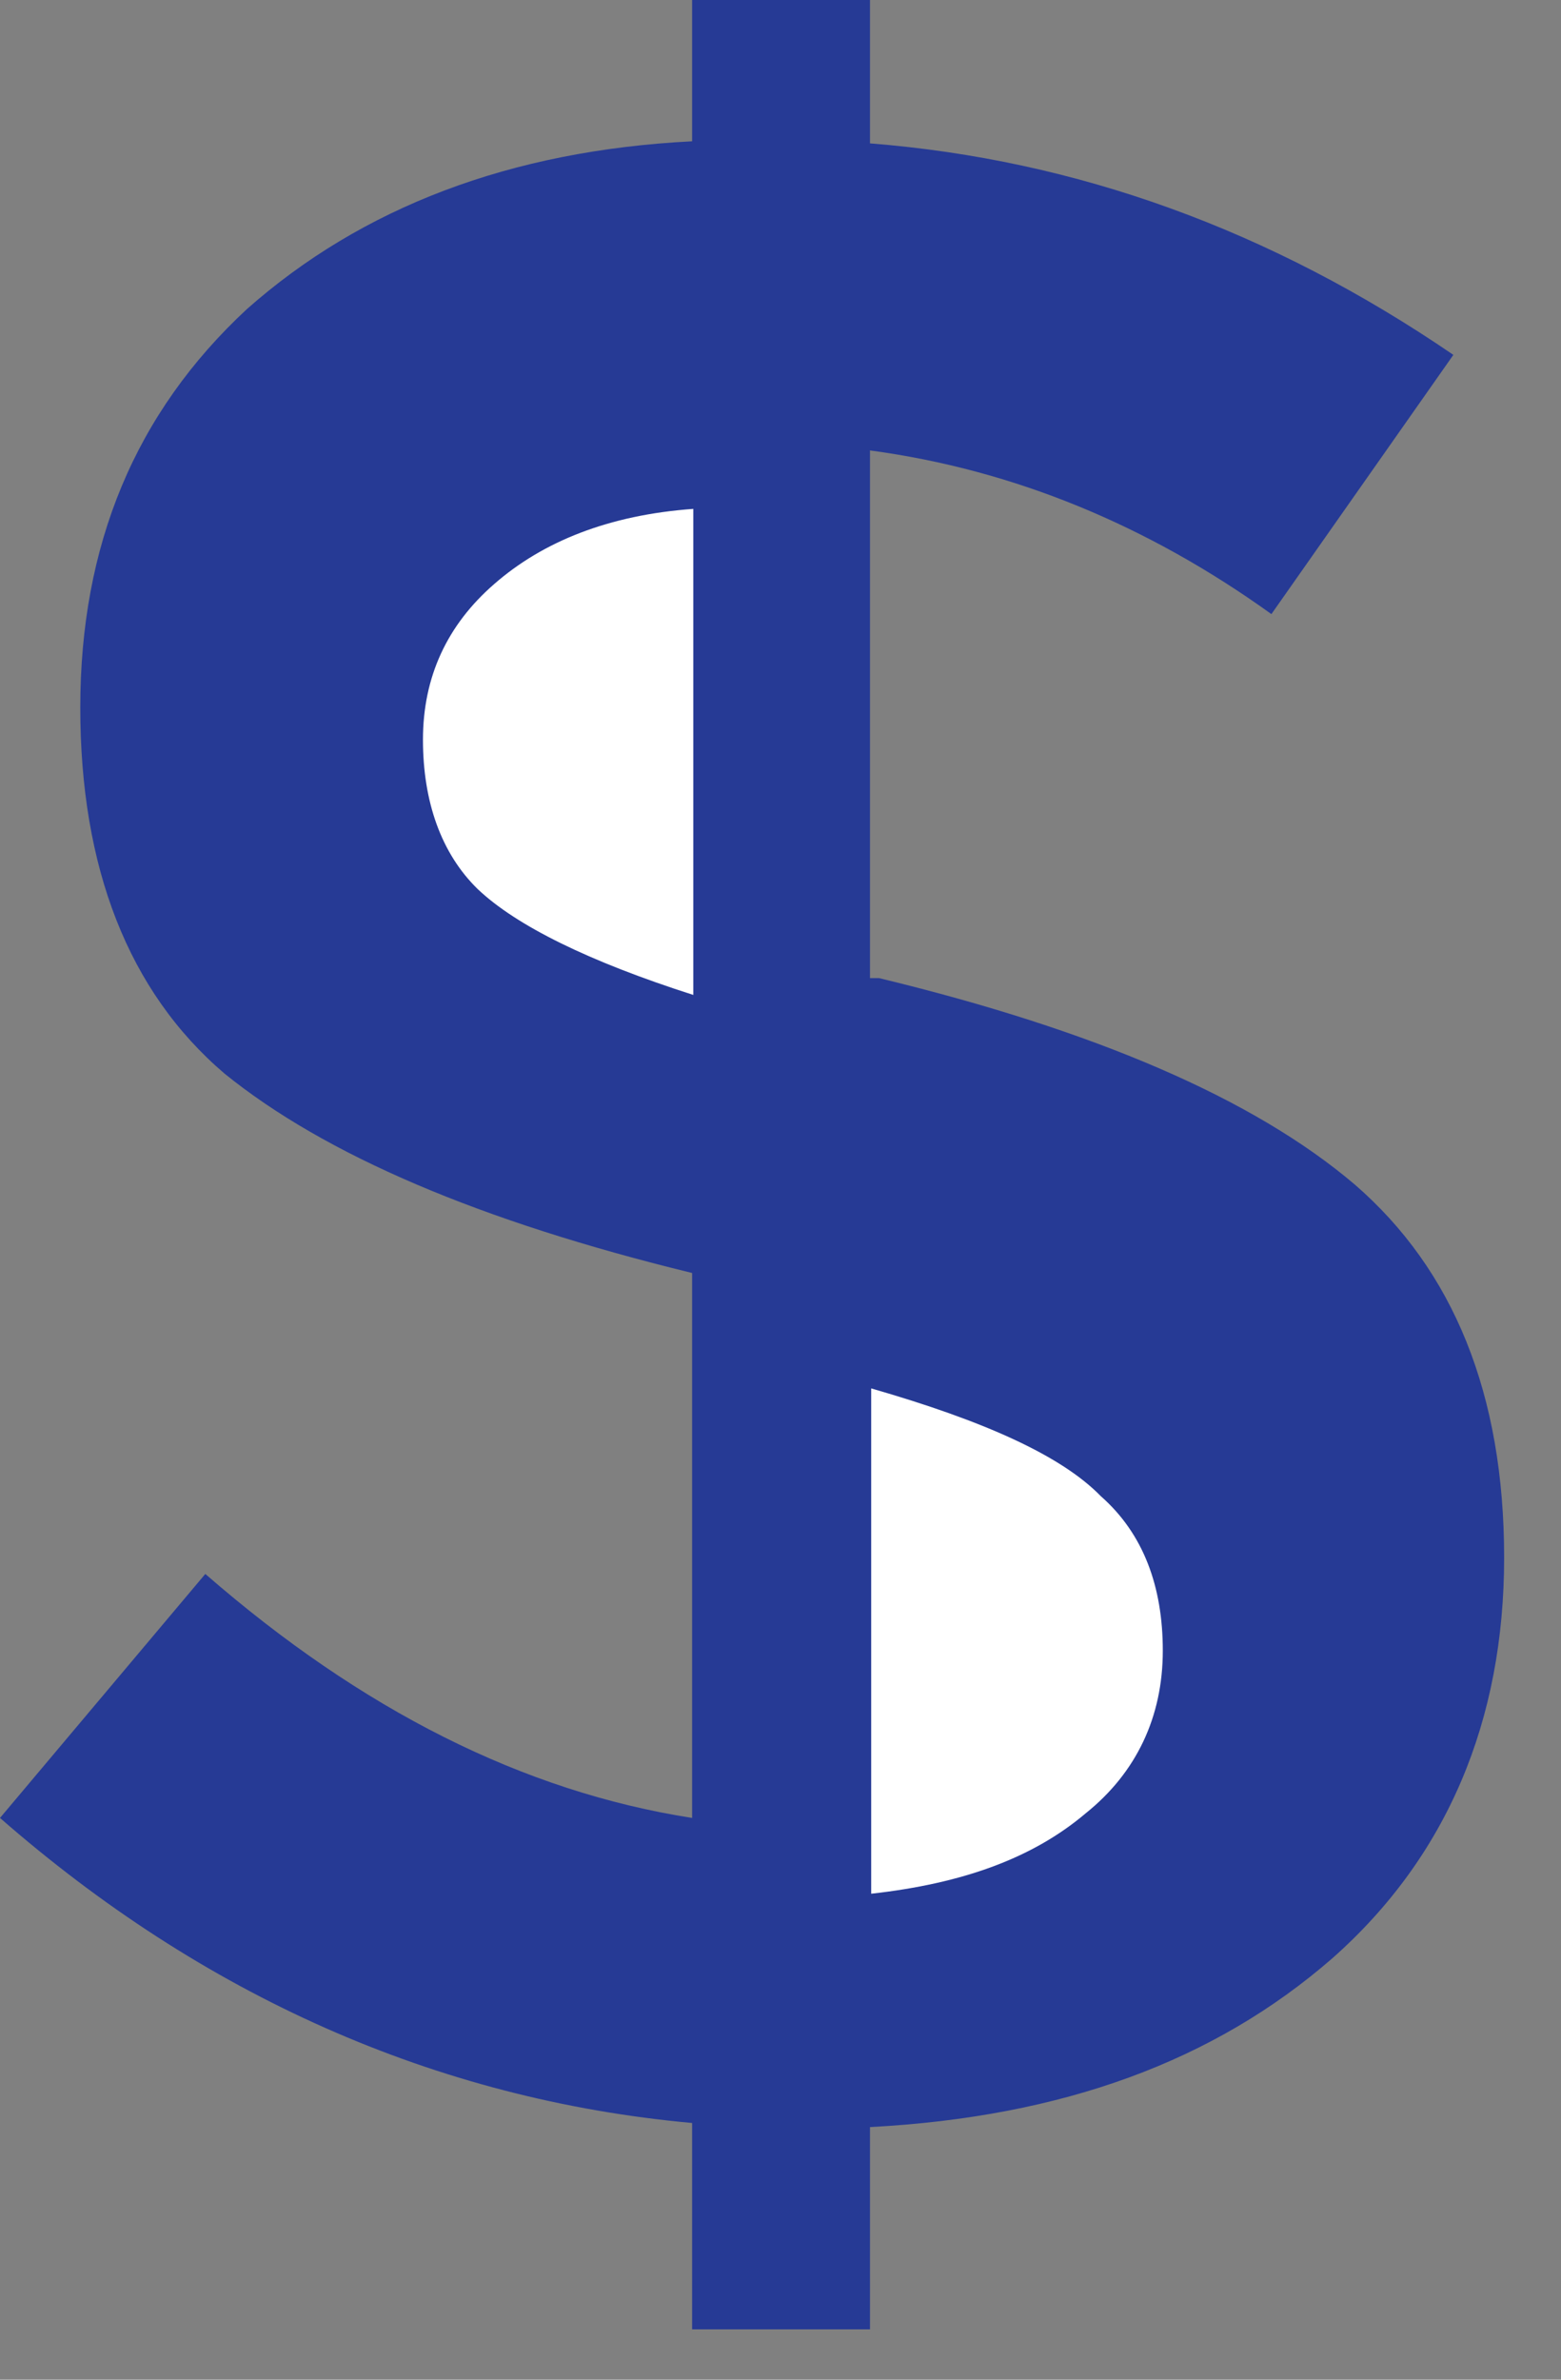 <svg width="21" height="32" viewBox="0 0 21 32" fill="none" xmlns="http://www.w3.org/2000/svg">
<rect x="0" y="0" width="21" height="32" fill="#808080" stroke="none"/>
<path fill-rule="evenodd" clip-rule="evenodd" d="M17.924 26.333C16.338 27.714 14.301 28.466 11.704 28.603V31.323H9.311V28.548C5.852 28.233 2.721 26.825 0 24.446L2.762 21.165C4.867 22.997 7.041 24.091 9.311 24.446V17.118C6.453 16.421 4.375 15.532 3.022 14.438C1.723 13.331 1.08 11.663 1.08 9.516C1.08 7.328 1.818 5.551 3.322 4.156C4.867 2.789 6.864 2.024 9.311 1.9V0H11.704V1.928C14.479 2.147 17.09 3.09 19.552 4.772L17.104 8.258C15.45 7.069 13.645 6.317 11.704 6.057V13.153H11.827C14.711 13.85 16.858 14.766 18.225 15.928C19.552 17.077 20.235 18.745 20.235 20.946C20.235 23.134 19.47 24.966 17.924 26.333Z" fill="#263A95"/>
<path d="M5.69 9.947C5.69 10.781 5.936 11.478 6.428 11.957C6.948 12.449 7.919 12.928 9.327 13.379V6.843C8.192 6.925 7.303 7.281 6.647 7.855C6.018 8.402 5.69 9.099 5.69 9.947Z" fill="white"/>
<path d="M11.72 18.67V25.465C12.95 25.328 13.893 24.987 14.604 24.385C15.288 23.838 15.643 23.086 15.643 22.197C15.643 21.336 15.384 20.625 14.809 20.119C14.276 19.572 13.237 19.107 11.72 18.67Z" fill="white"/>
</svg>
